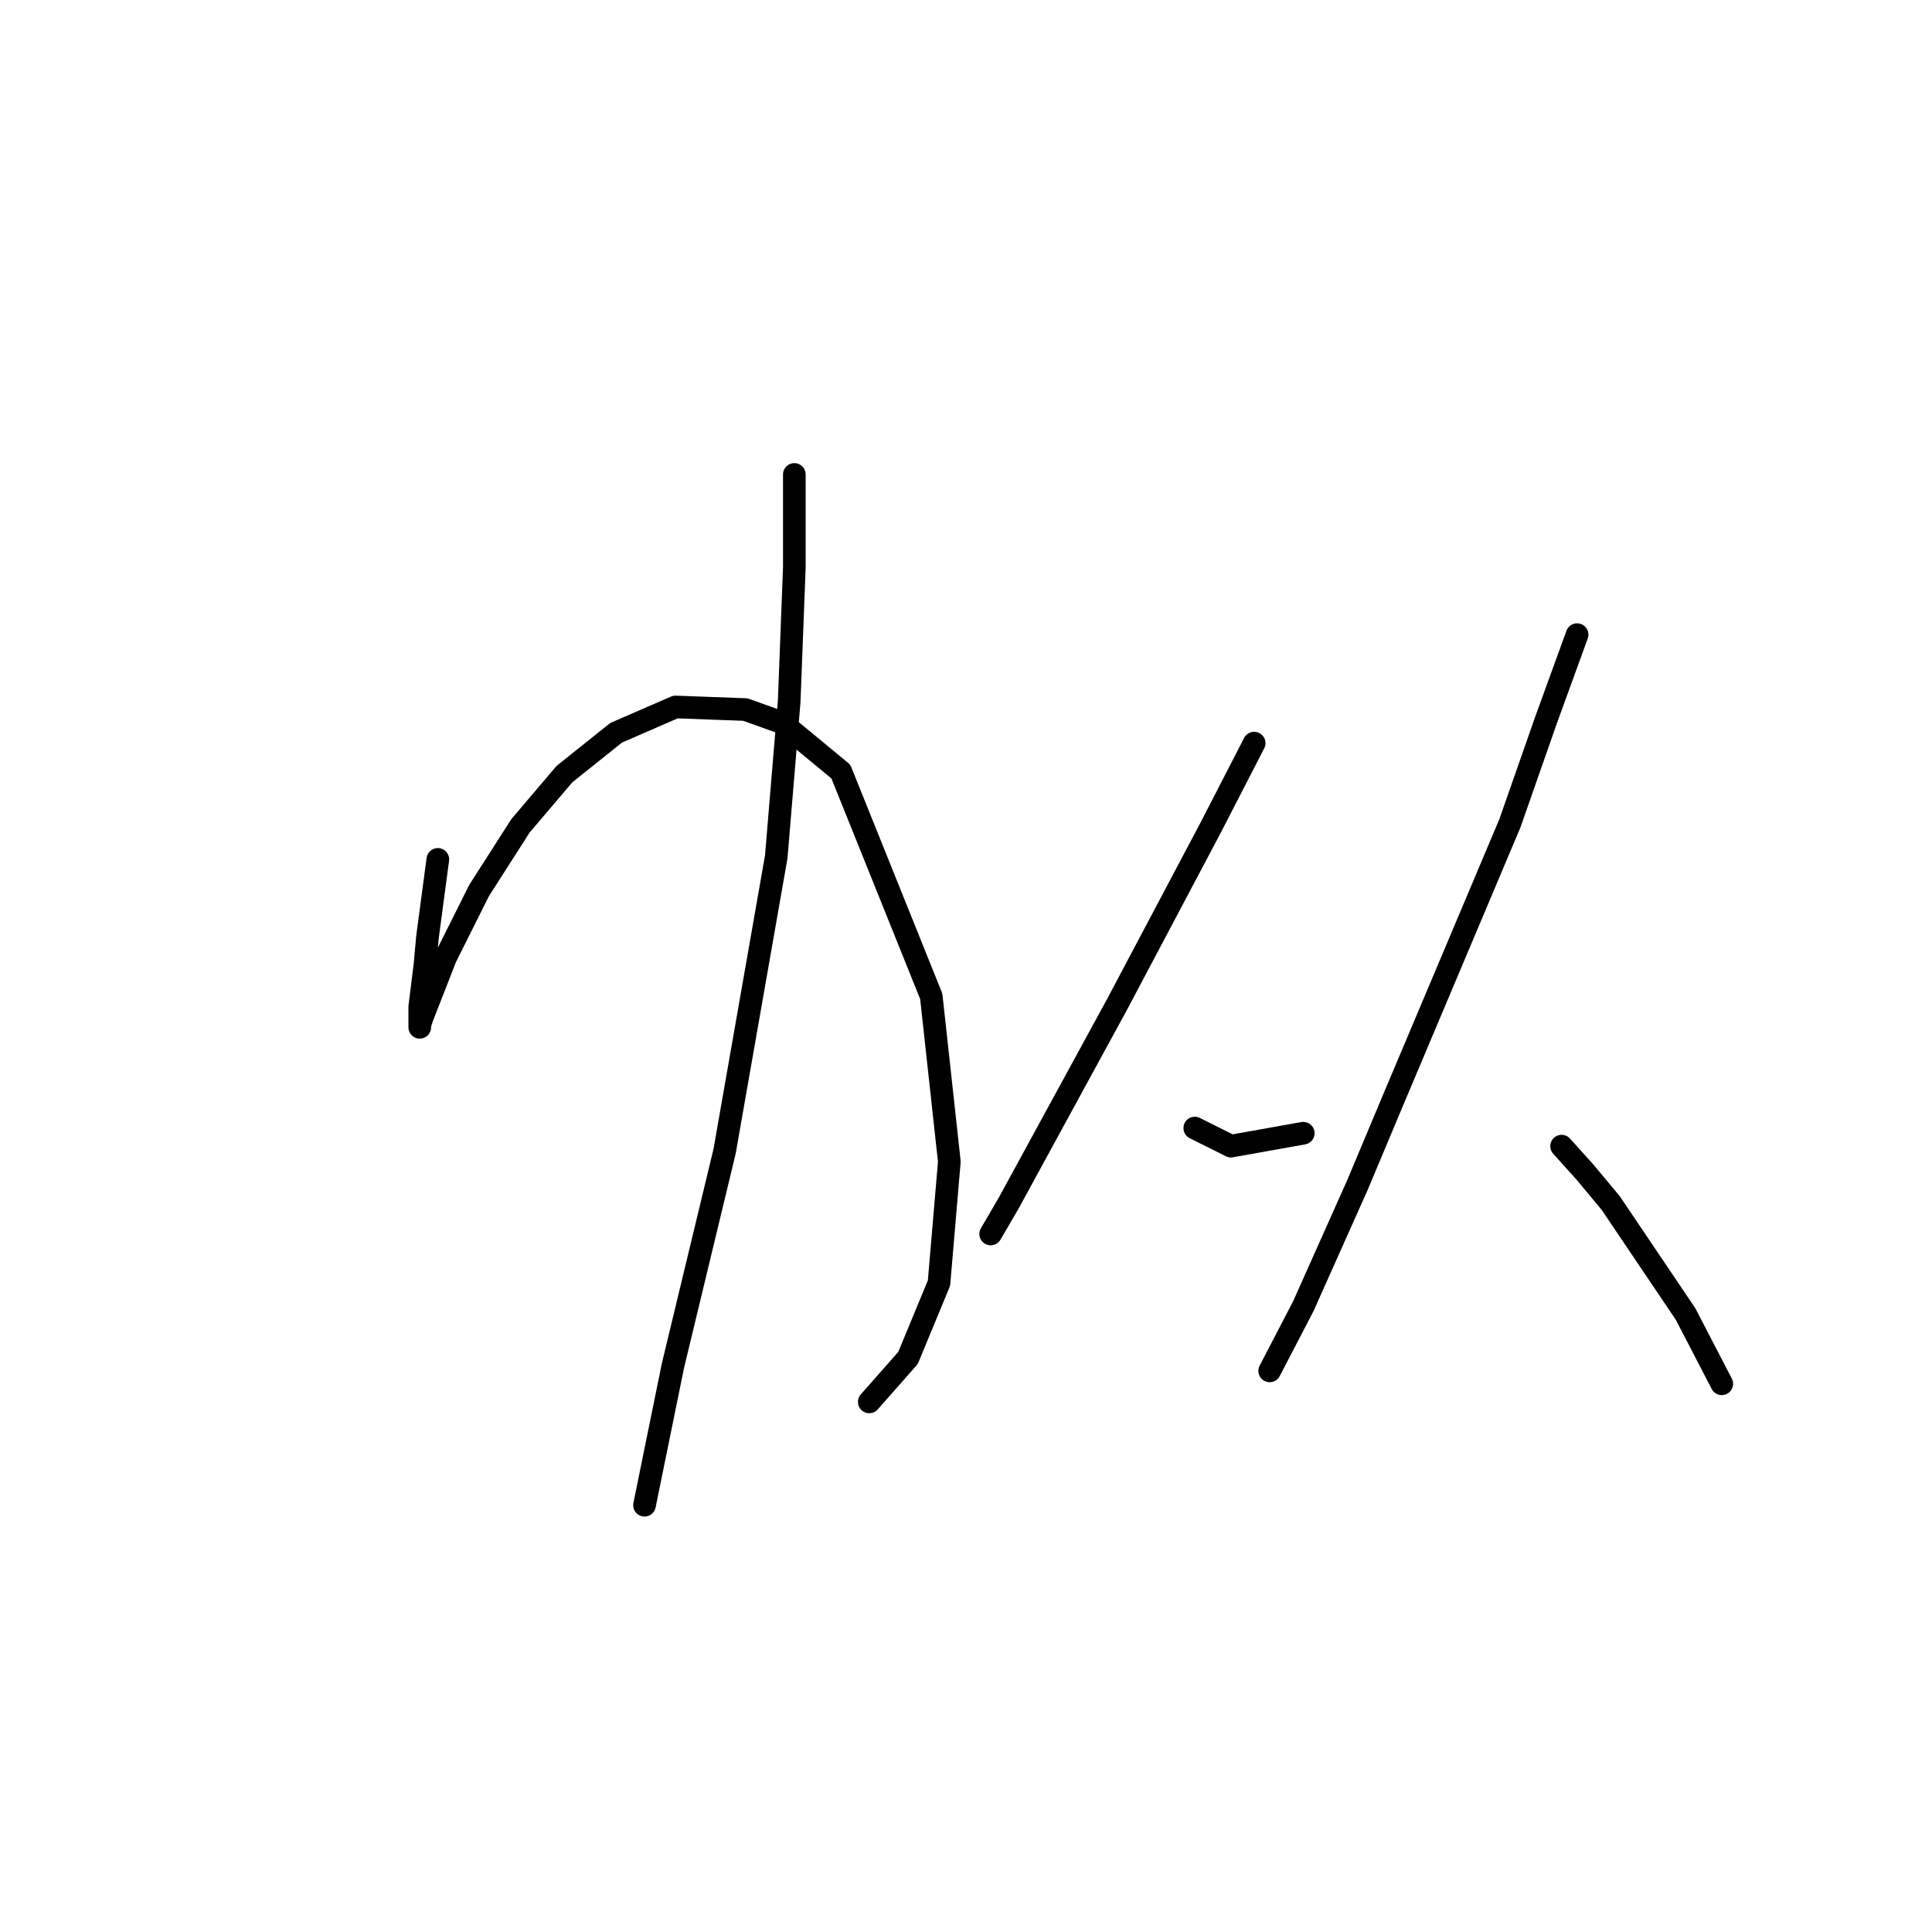 <?xml version="1.0" standalone="no"?>
    <svg width="256" height="256" xmlns="http://www.w3.org/2000/svg" version="1.1">
    <polyline stroke="black" stroke-width="3" stroke-linecap="round" fill="transparent" stroke-linejoin="round" points="58.015 113.873 56.646 124.142 56.304 127.908 55.619 133.385 55.619 135.096 55.619 136.123 55.619 135.781 55.962 134.754 59.042 126.881 63.492 117.981 68.969 109.423 74.789 102.577 81.635 97.1 89.508 93.677 98.75 94.019 103.542 95.731 111.416 102.235 123.396 132.016 125.792 153.923 124.423 170.012 120.316 179.939 115.181 185.758 115.181 185.758 " />
        <polyline stroke="black" stroke-width="3" stroke-linecap="round" fill="transparent" stroke-linejoin="round" points="105.254 62.869 105.254 75.192 104.569 92.992 102.858 113.531 96.012 152.554 89.166 180.966 85.4 199.45 85.4 199.45 " />
        <polyline stroke="black" stroke-width="3" stroke-linecap="round" fill="transparent" stroke-linejoin="round" points="166.185 98.469 160.366 109.766 154.204 121.404 148.042 133.042 133.666 159.4 131.269 163.508 131.269 163.508 " />
        <polyline stroke="black" stroke-width="3" stroke-linecap="round" fill="transparent" stroke-linejoin="round" points="158.312 149.473 163.104 151.869 172.689 150.158 172.689 150.158 " />
        <polyline stroke="black" stroke-width="3" stroke-linecap="round" fill="transparent" stroke-linejoin="round" points="208.973 84.092 204.866 95.389 200.073 109.081 184.327 146.392 179.877 157.004 172.689 173.093 168.239 181.65 168.239 181.65 " />
        <polyline stroke="black" stroke-width="3" stroke-linecap="round" fill="transparent" stroke-linejoin="round" points="206.919 151.869 210 155.292 213.423 159.4 223.35 174.119 228.143 183.362 228.143 183.362 " />
        </svg>